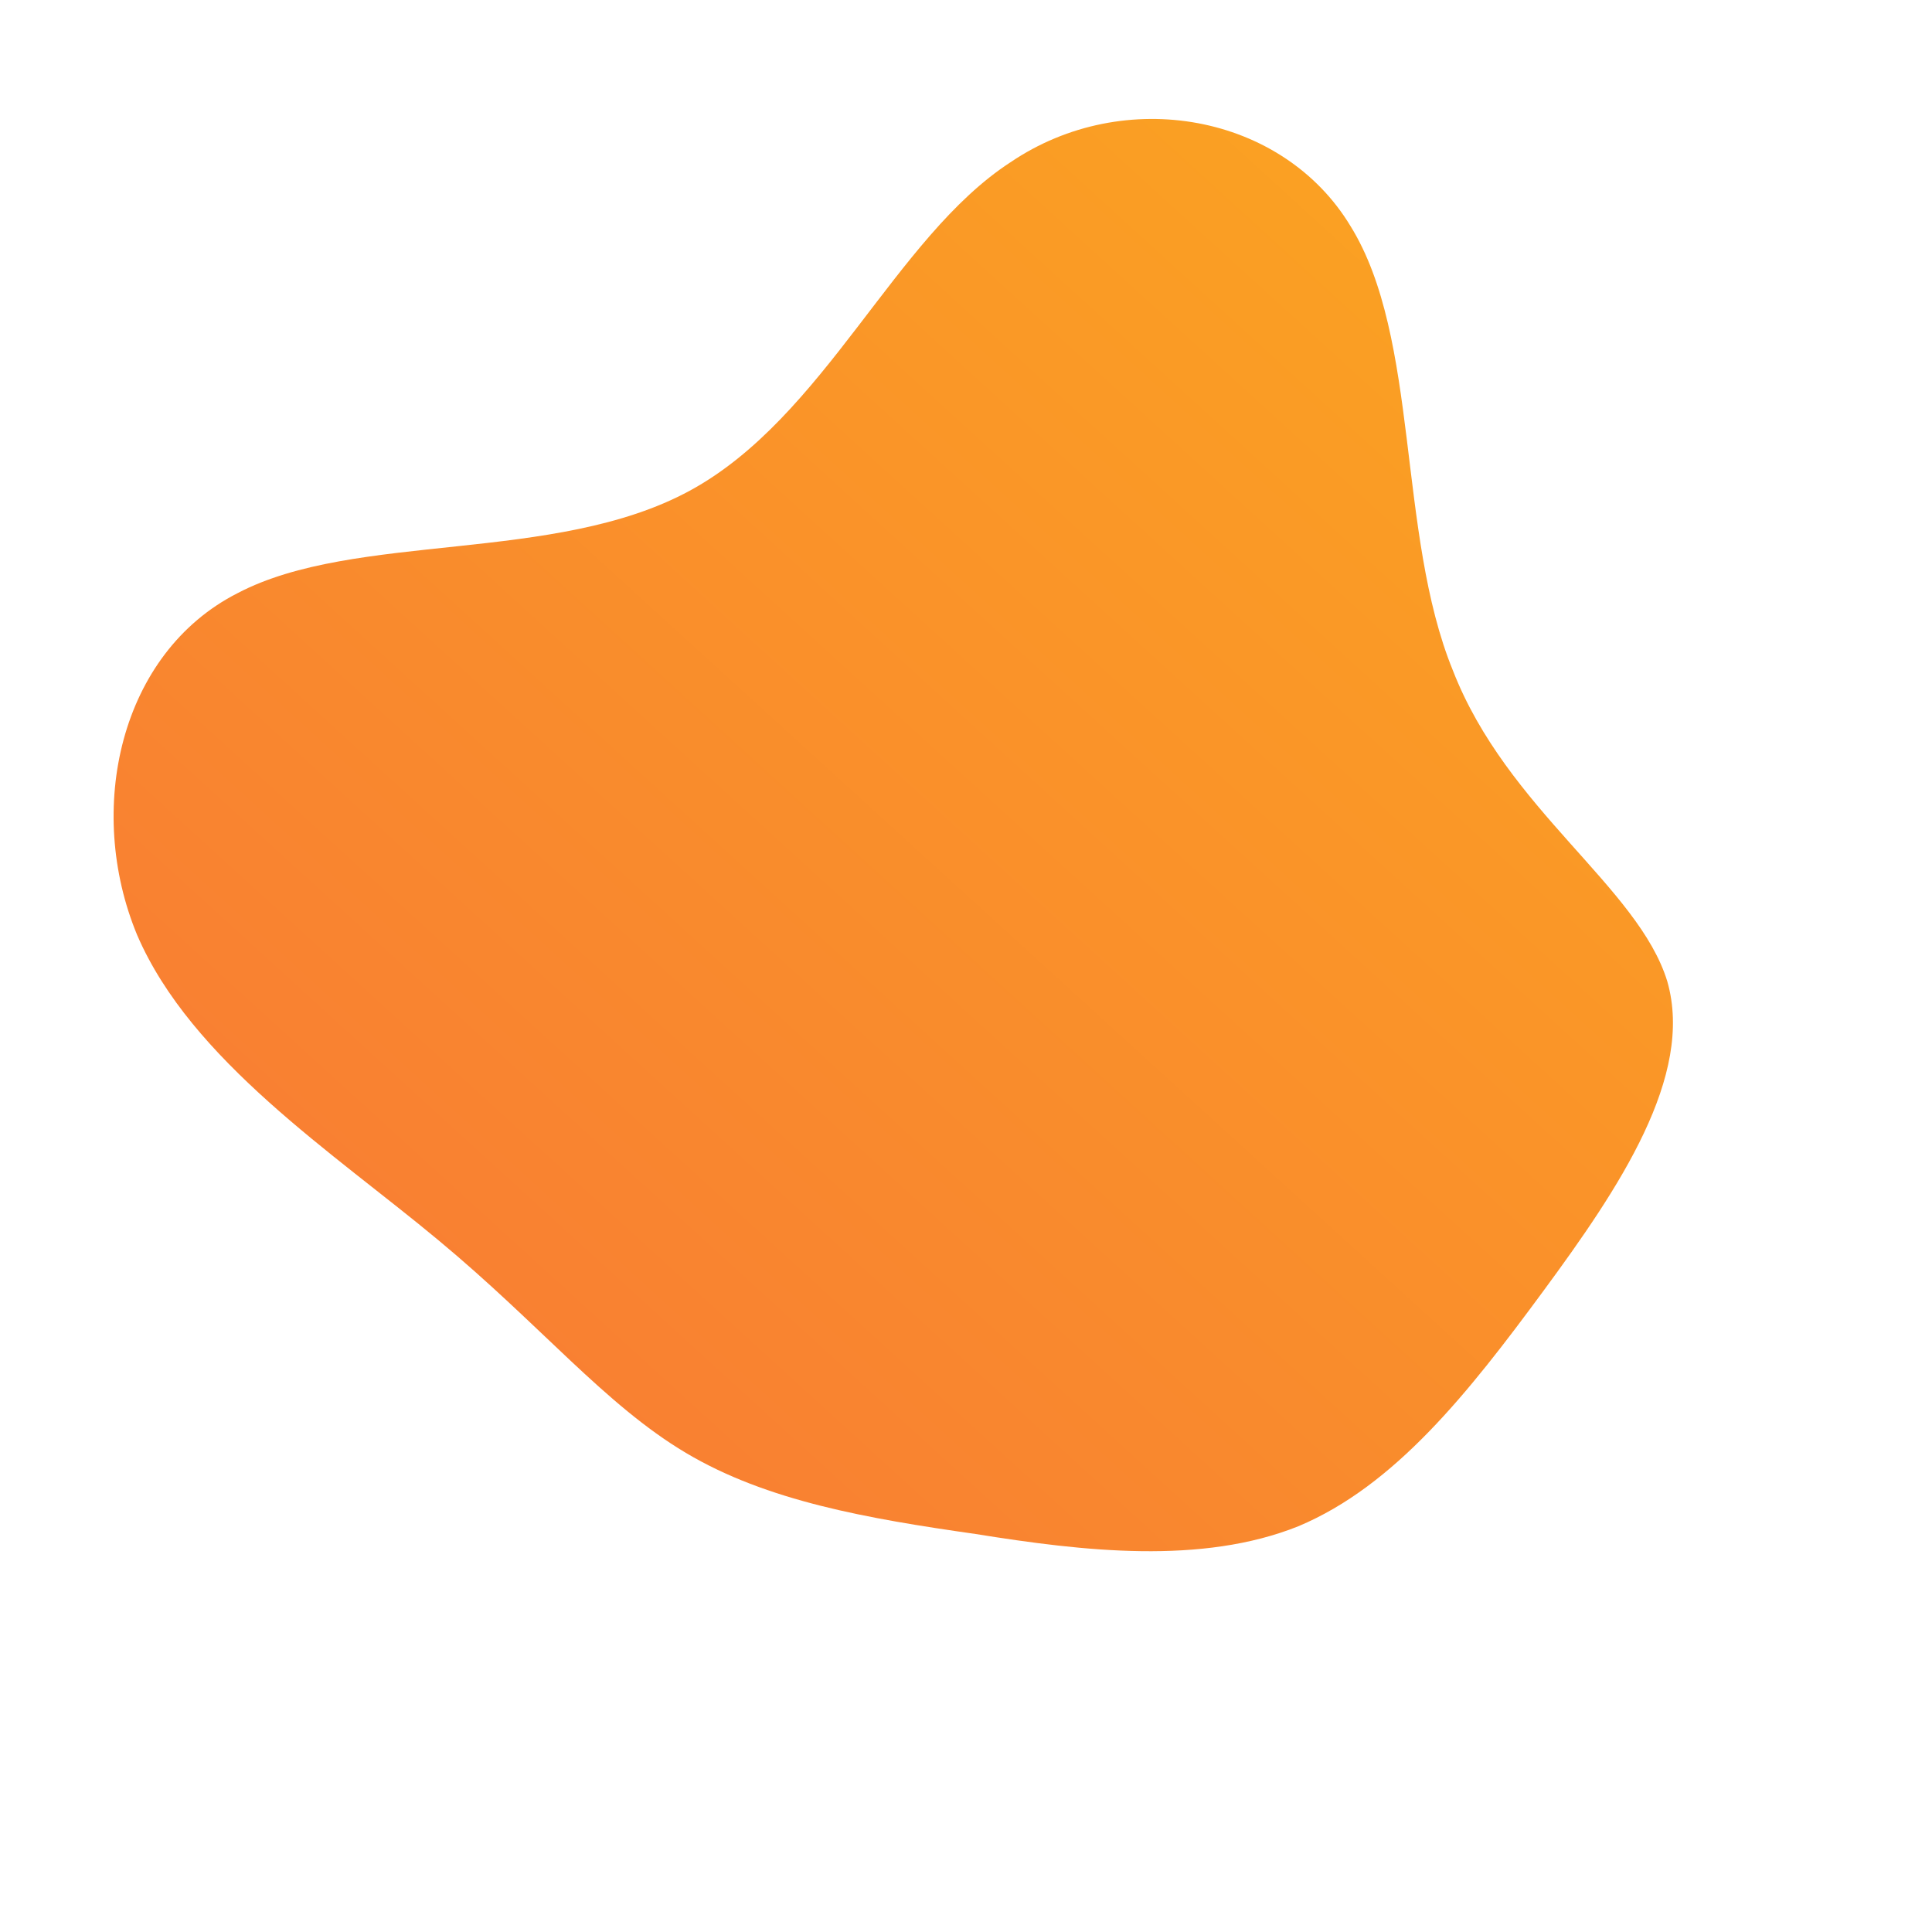 <!--?xml version="1.0" standalone="no"?-->
              <svg id="sw-js-blob-svg" viewBox="0 0 100 100" xmlns="http://www.w3.org/2000/svg" version="1.1">
                    <defs> 
                        <linearGradient id="sw-gradient" x1="0" x2="1" y1="1" y2="0">
                            <stop id="stop1" stop-color="rgba(248, 117, 55, 1)" offset="0%"></stop>
                            <stop id="stop2" stop-color="rgba(251, 168, 31, 1)" offset="100%"></stop>
                        </linearGradient>
                    </defs>
                <path fill="url(#sw-gradient)" d="M19.9,-38.3C23.5,-32.5,22.3,-22.4,25.2,-15.3C28,-8.1,34.8,-4.1,36.3,0.8C37.7,5.7,33.8,11.5,29.9,16.8C26,22.1,22.2,26.9,17.2,29C12.2,31,6.1,30.3,0.5,29.4C-5.1,28.6,-10.3,27.7,-14.5,25.2C-18.7,22.7,-22,18.6,-27.3,14.2C-32.7,9.7,-40.1,4.9,-42.9,-1.6C-45.6,-8.1,-43.8,-16.2,-37.7,-19.3C-31.6,-22.5,-21.3,-20.8,-14.3,-24.6C-7.3,-28.4,-3.7,-37.7,2.3,-41.6C8.2,-45.6,16.4,-44.1,19.9,-38.3Z" width="100%" height="100%" transform="translate(50 50)" stroke-width="0" style="transition: 0.3s;"></path>
              </svg>